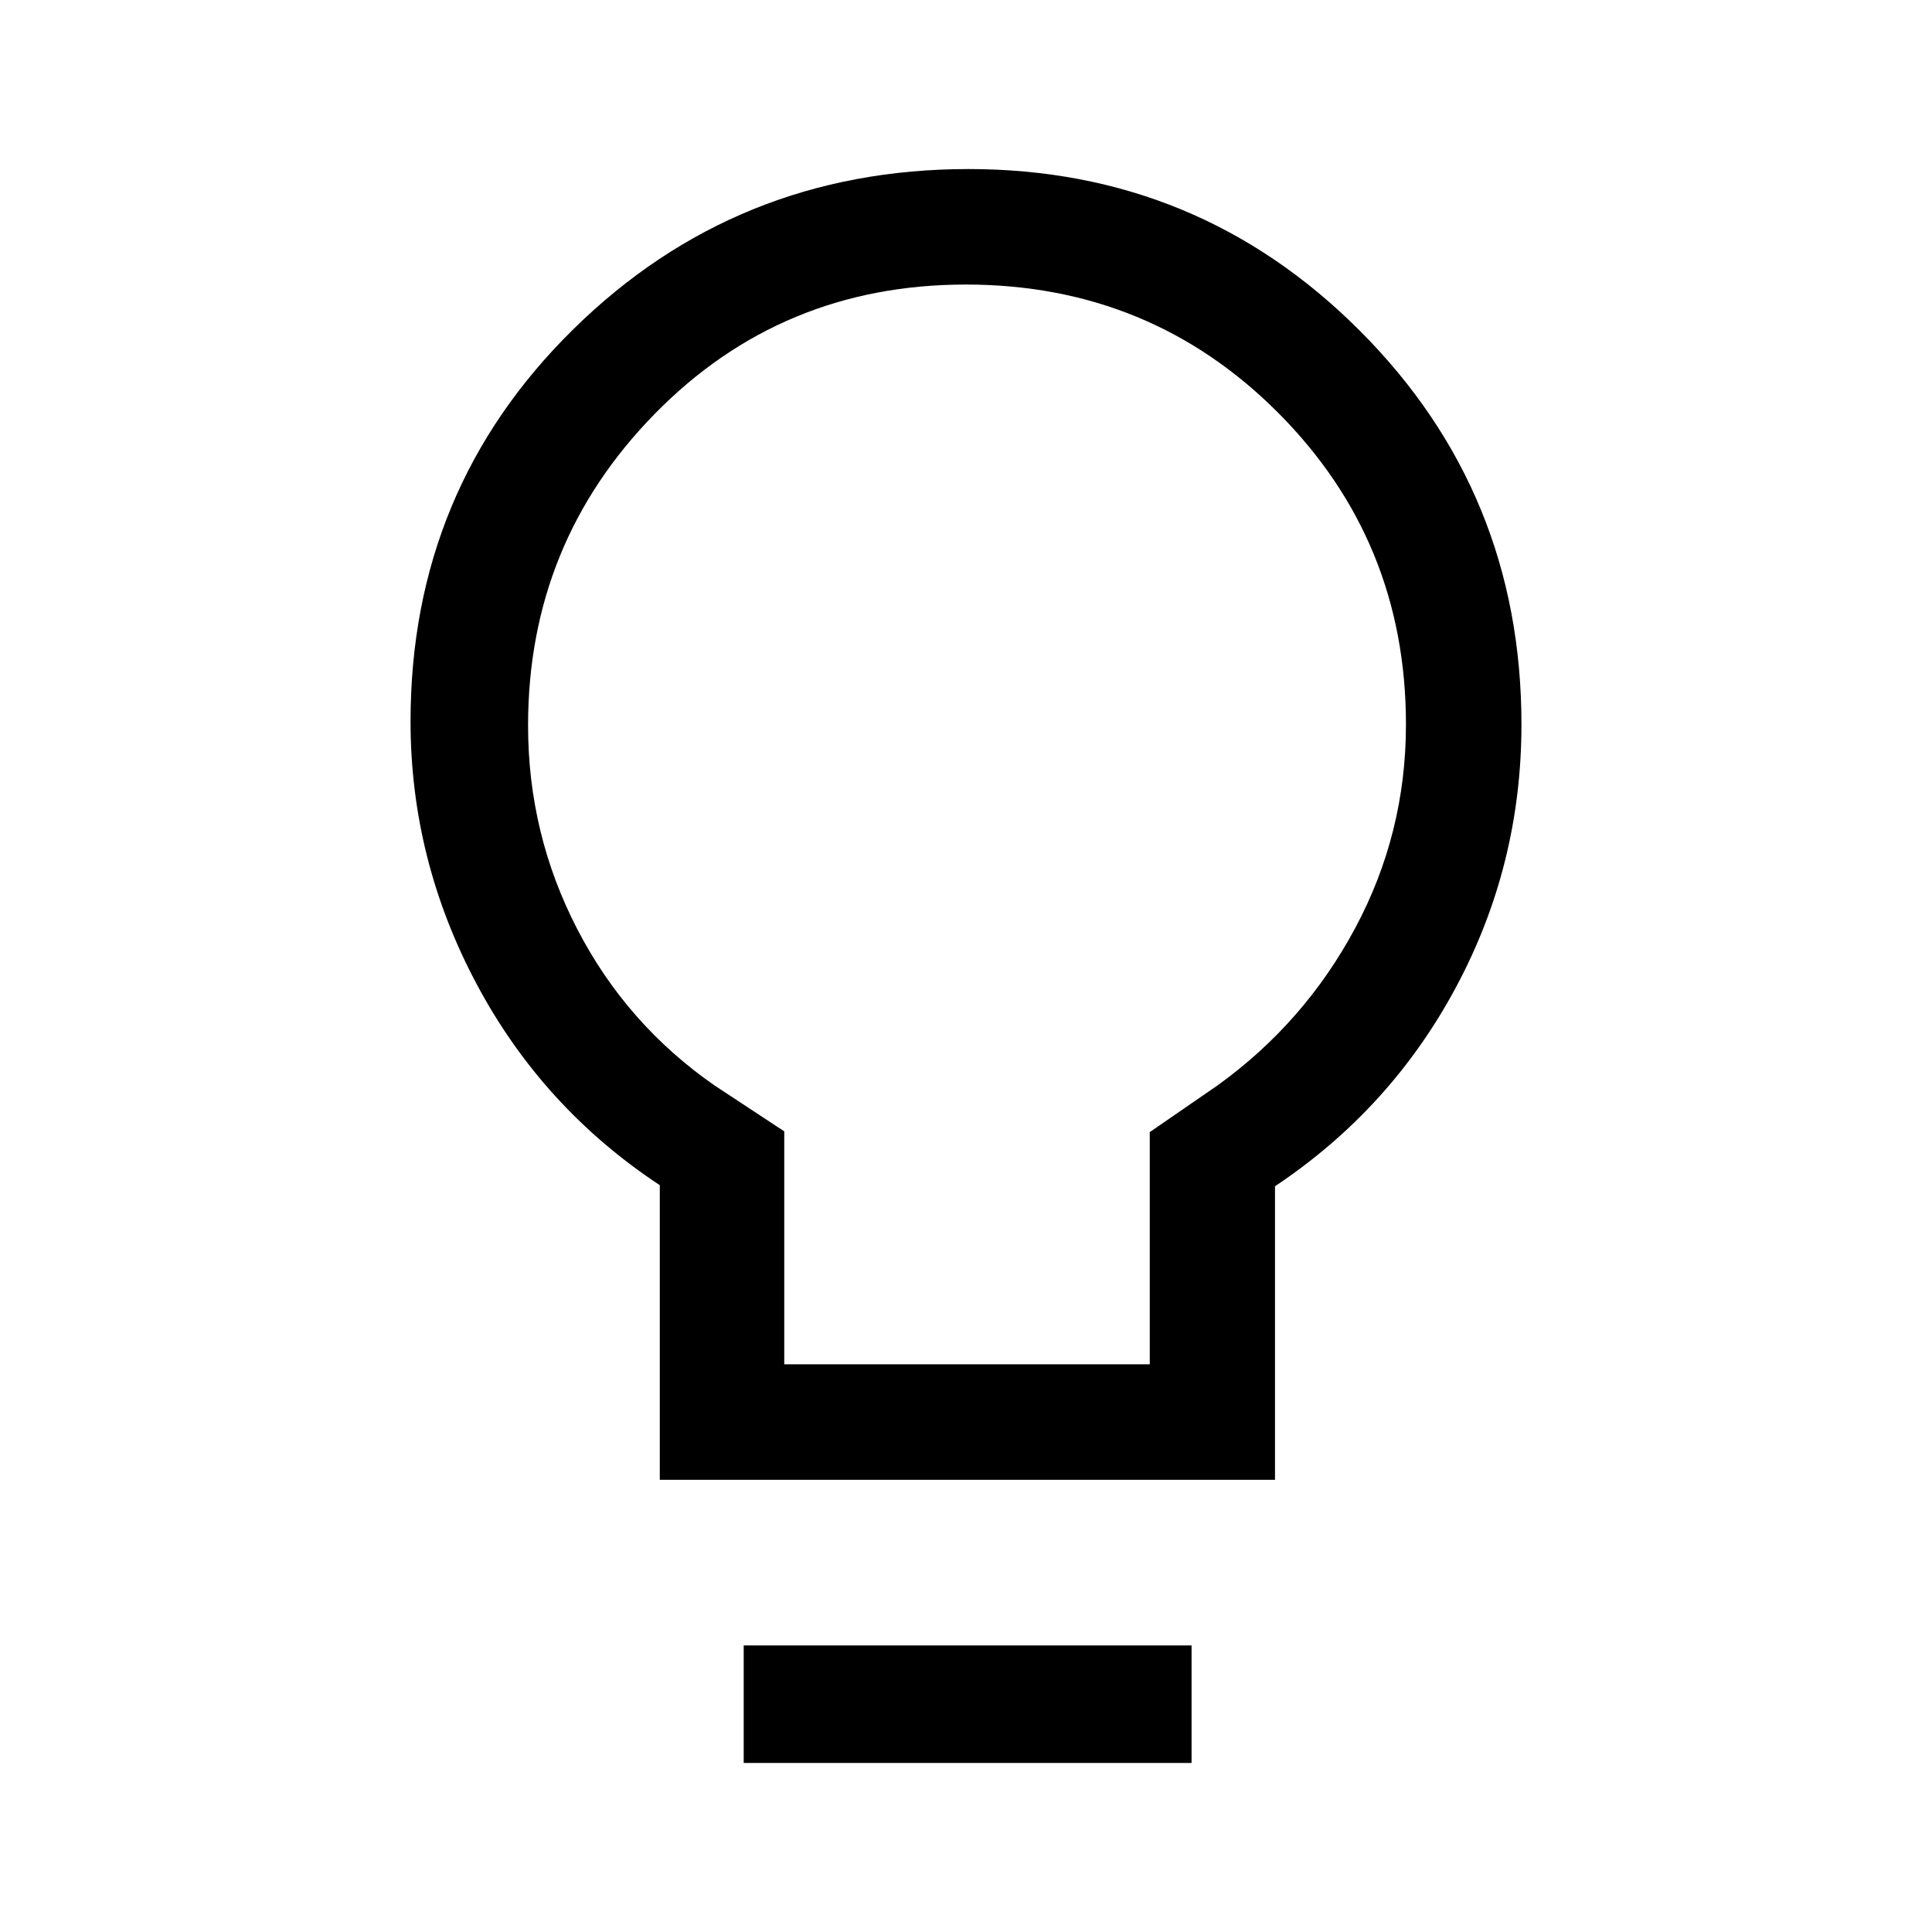 <svg xmlns="http://www.w3.org/2000/svg" height="48" viewBox="0 -960 960 960" width="48"><path d="M327.85-224.69v-146.39q-58.3-38.48-91.07-100.06Q204-532.72 204-601.54q0-115.35 80.92-194.9Q365.84-876 481.28-876q114.21 0 194.46 80.39Q756-715.22 756-600q0 69.77-32.46 130.42-32.46 60.66-90 99.02v145.87H327.85Zm61.84-57.39h181.62v-115.38l33.61-23.16q43.28-31.17 68.49-78.26 25.2-47.08 25.2-101.13 0-91.19-63.52-154.9-63.53-63.7-155.16-63.7-91.62 0-154.58 64.24-62.96 64.24-62.96 154.88 0 53.95 24.47 101.21 24.47 47.27 68.22 77.66l34.61 22.78v115.76ZM369.54-84v-58.39h222.54V-84H369.54ZM480-600Z"/></svg>